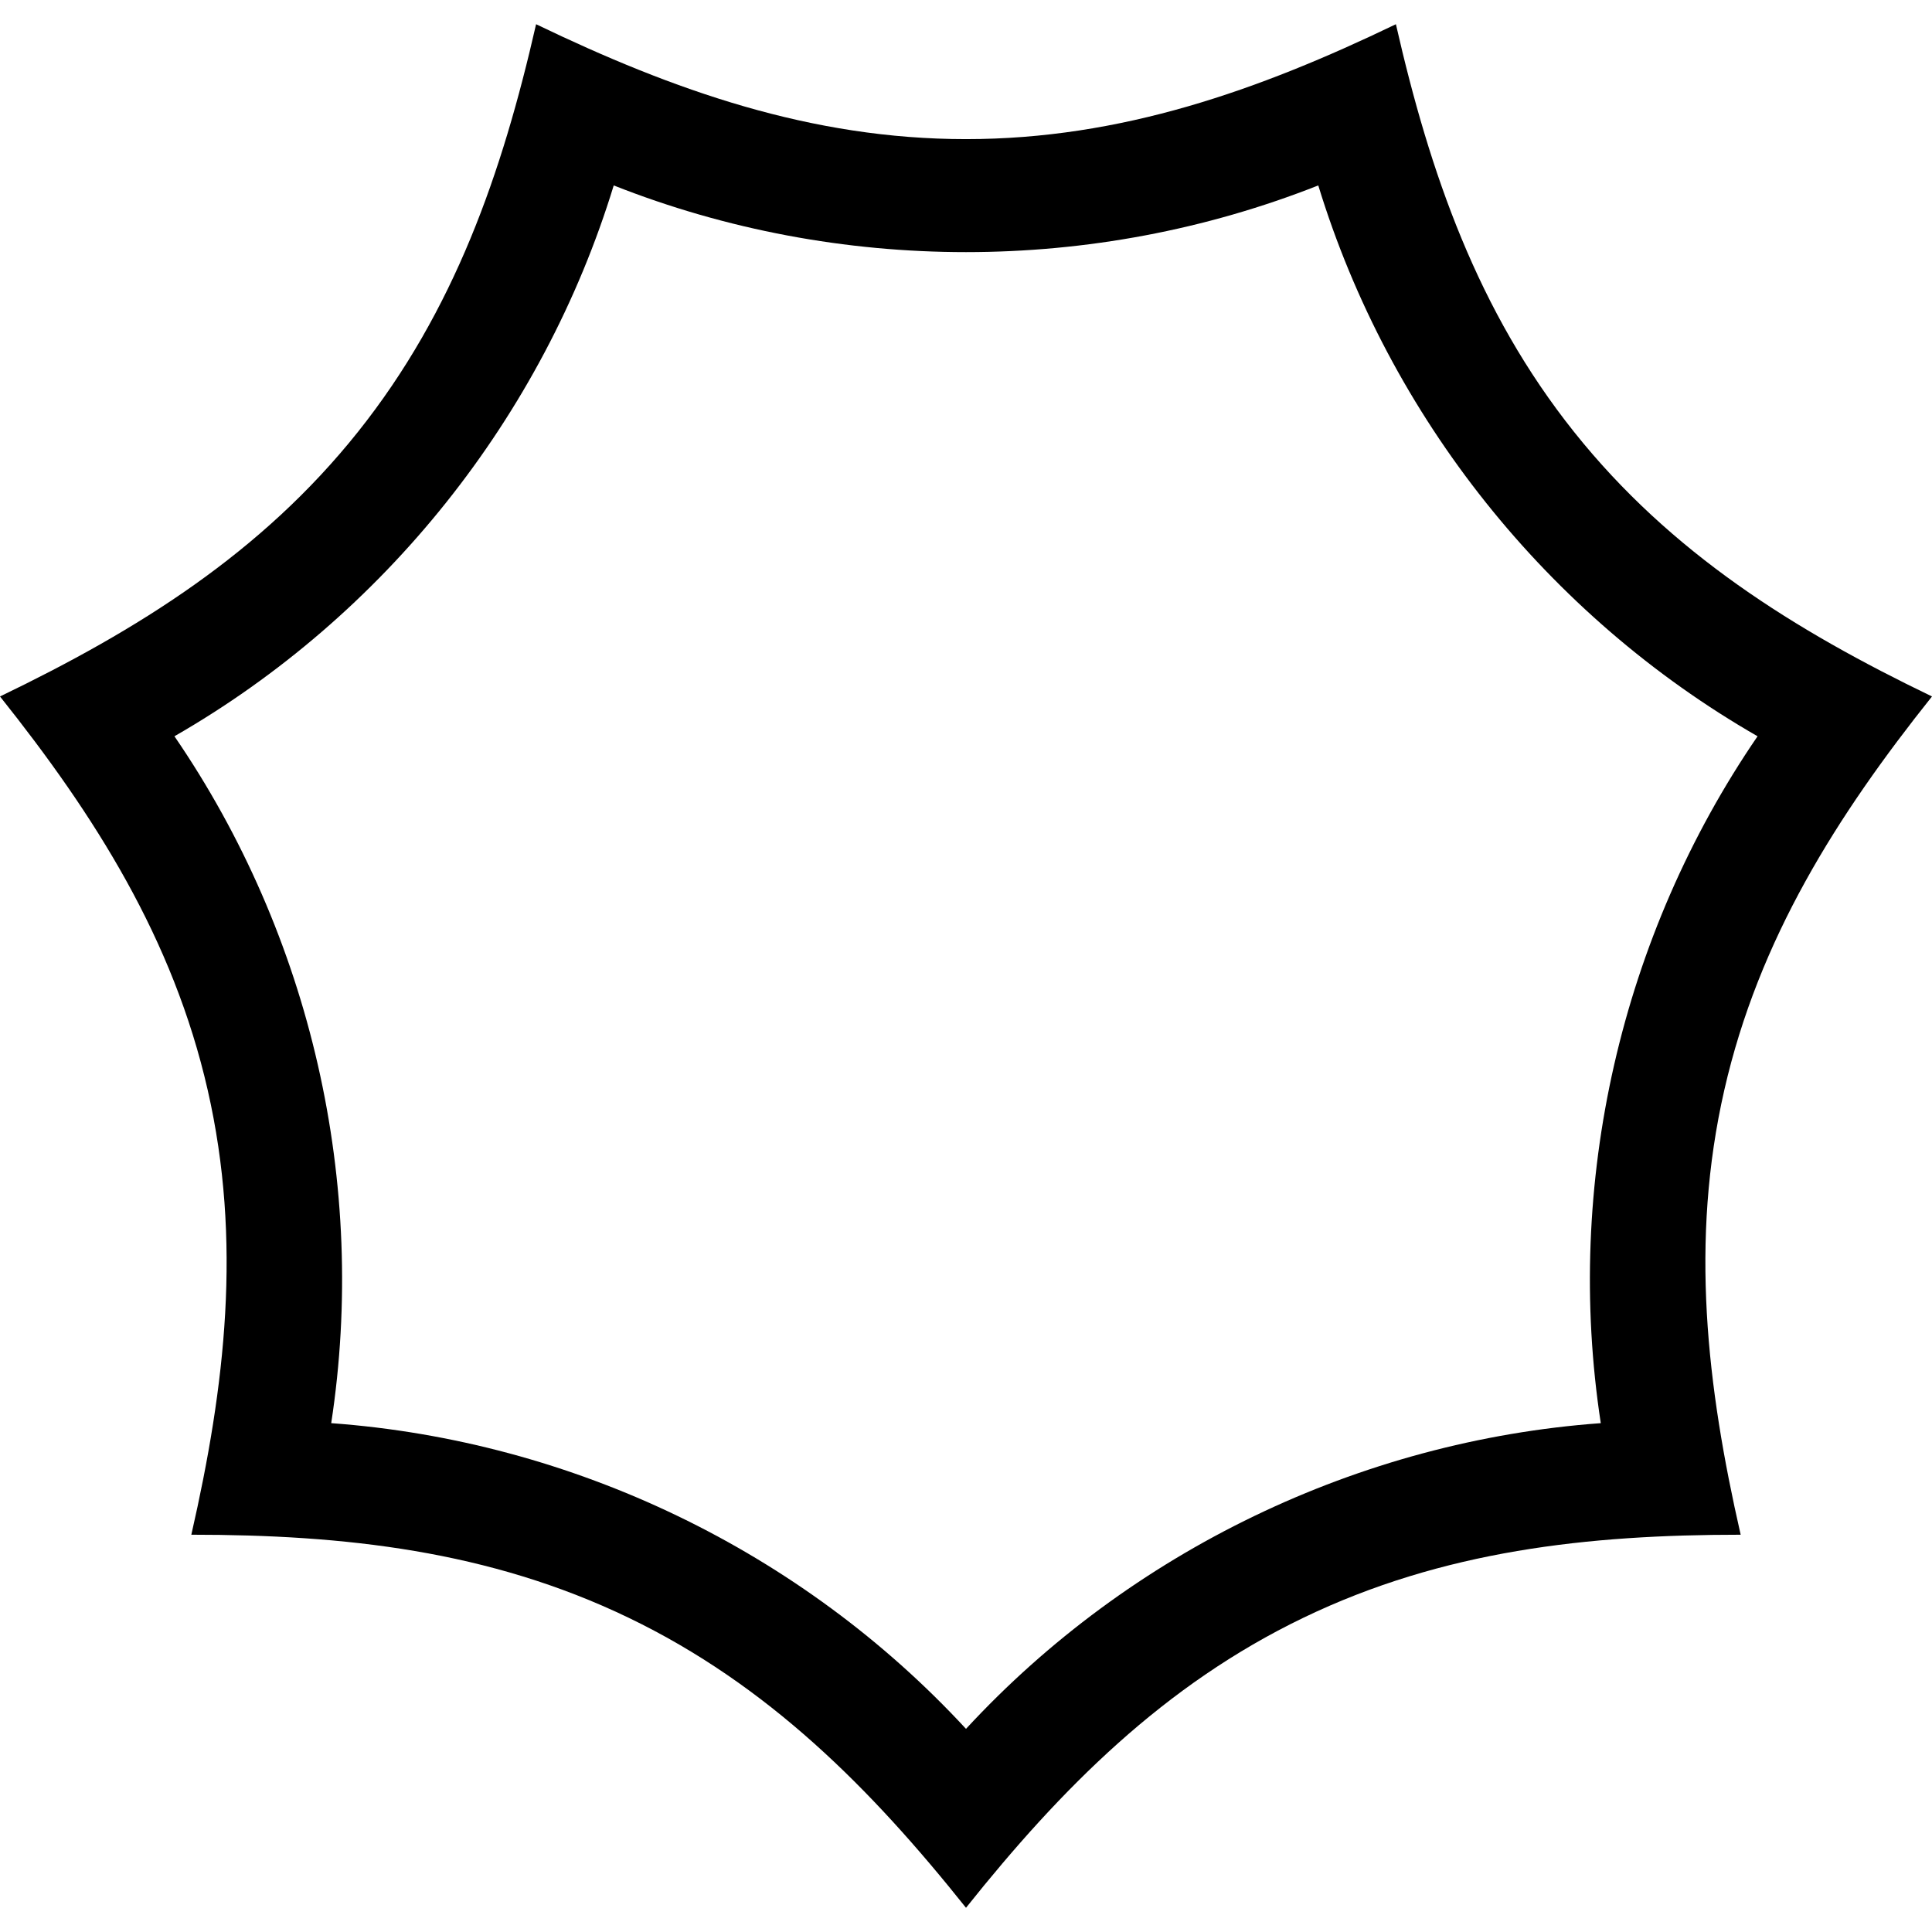 <svg id="Capa_1" enable-background="new 0 0 512 512" height="512" viewBox="0 0 512 512" width="512" xmlns="http://www.w3.org/2000/svg"><g><path d="m256 505.581c-25.217-31.621-52.454-59.062-89.434-76.871-36.982-17.81-75.415-21.994-115.861-21.994 8.998-39.423 13.468-77.835 4.334-117.85-9.133-40.014-29.827-72.683-55.039-104.298 36.456-17.557 69.242-37.988 94.842-70.089 25.597-32.098 38.224-68.613 47.227-108.06 36.428 17.541 72.891 30.45 113.931 30.45 41.039 0 77.503-12.908 113.93-30.45 9.004 39.449 21.628 75.959 47.228 108.06 25.597 32.098 58.388 52.533 94.842 70.089-25.212 31.615-45.906 64.284-55.039 104.299-9.133 40.014-4.663 78.427 4.335 117.85-40.445 0-78.881 4.186-115.862 21.994-36.981 17.809-64.216 45.248-89.434 76.87zm-168.224-128.429c63.962 4.65 124.716 33.911 168.224 81.012 43.508-47.101 104.261-76.362 168.223-81.012-9.702-63.409 5.301-129.123 41.549-182.032-55.609-31.94-97.648-84.654-116.414-145.979-59.651 23.564-127.063 23.565-186.714 0-18.766 61.325-60.806 114.039-116.415 145.978 36.247 52.911 51.25 118.623 41.547 182.033z"/></g></svg>